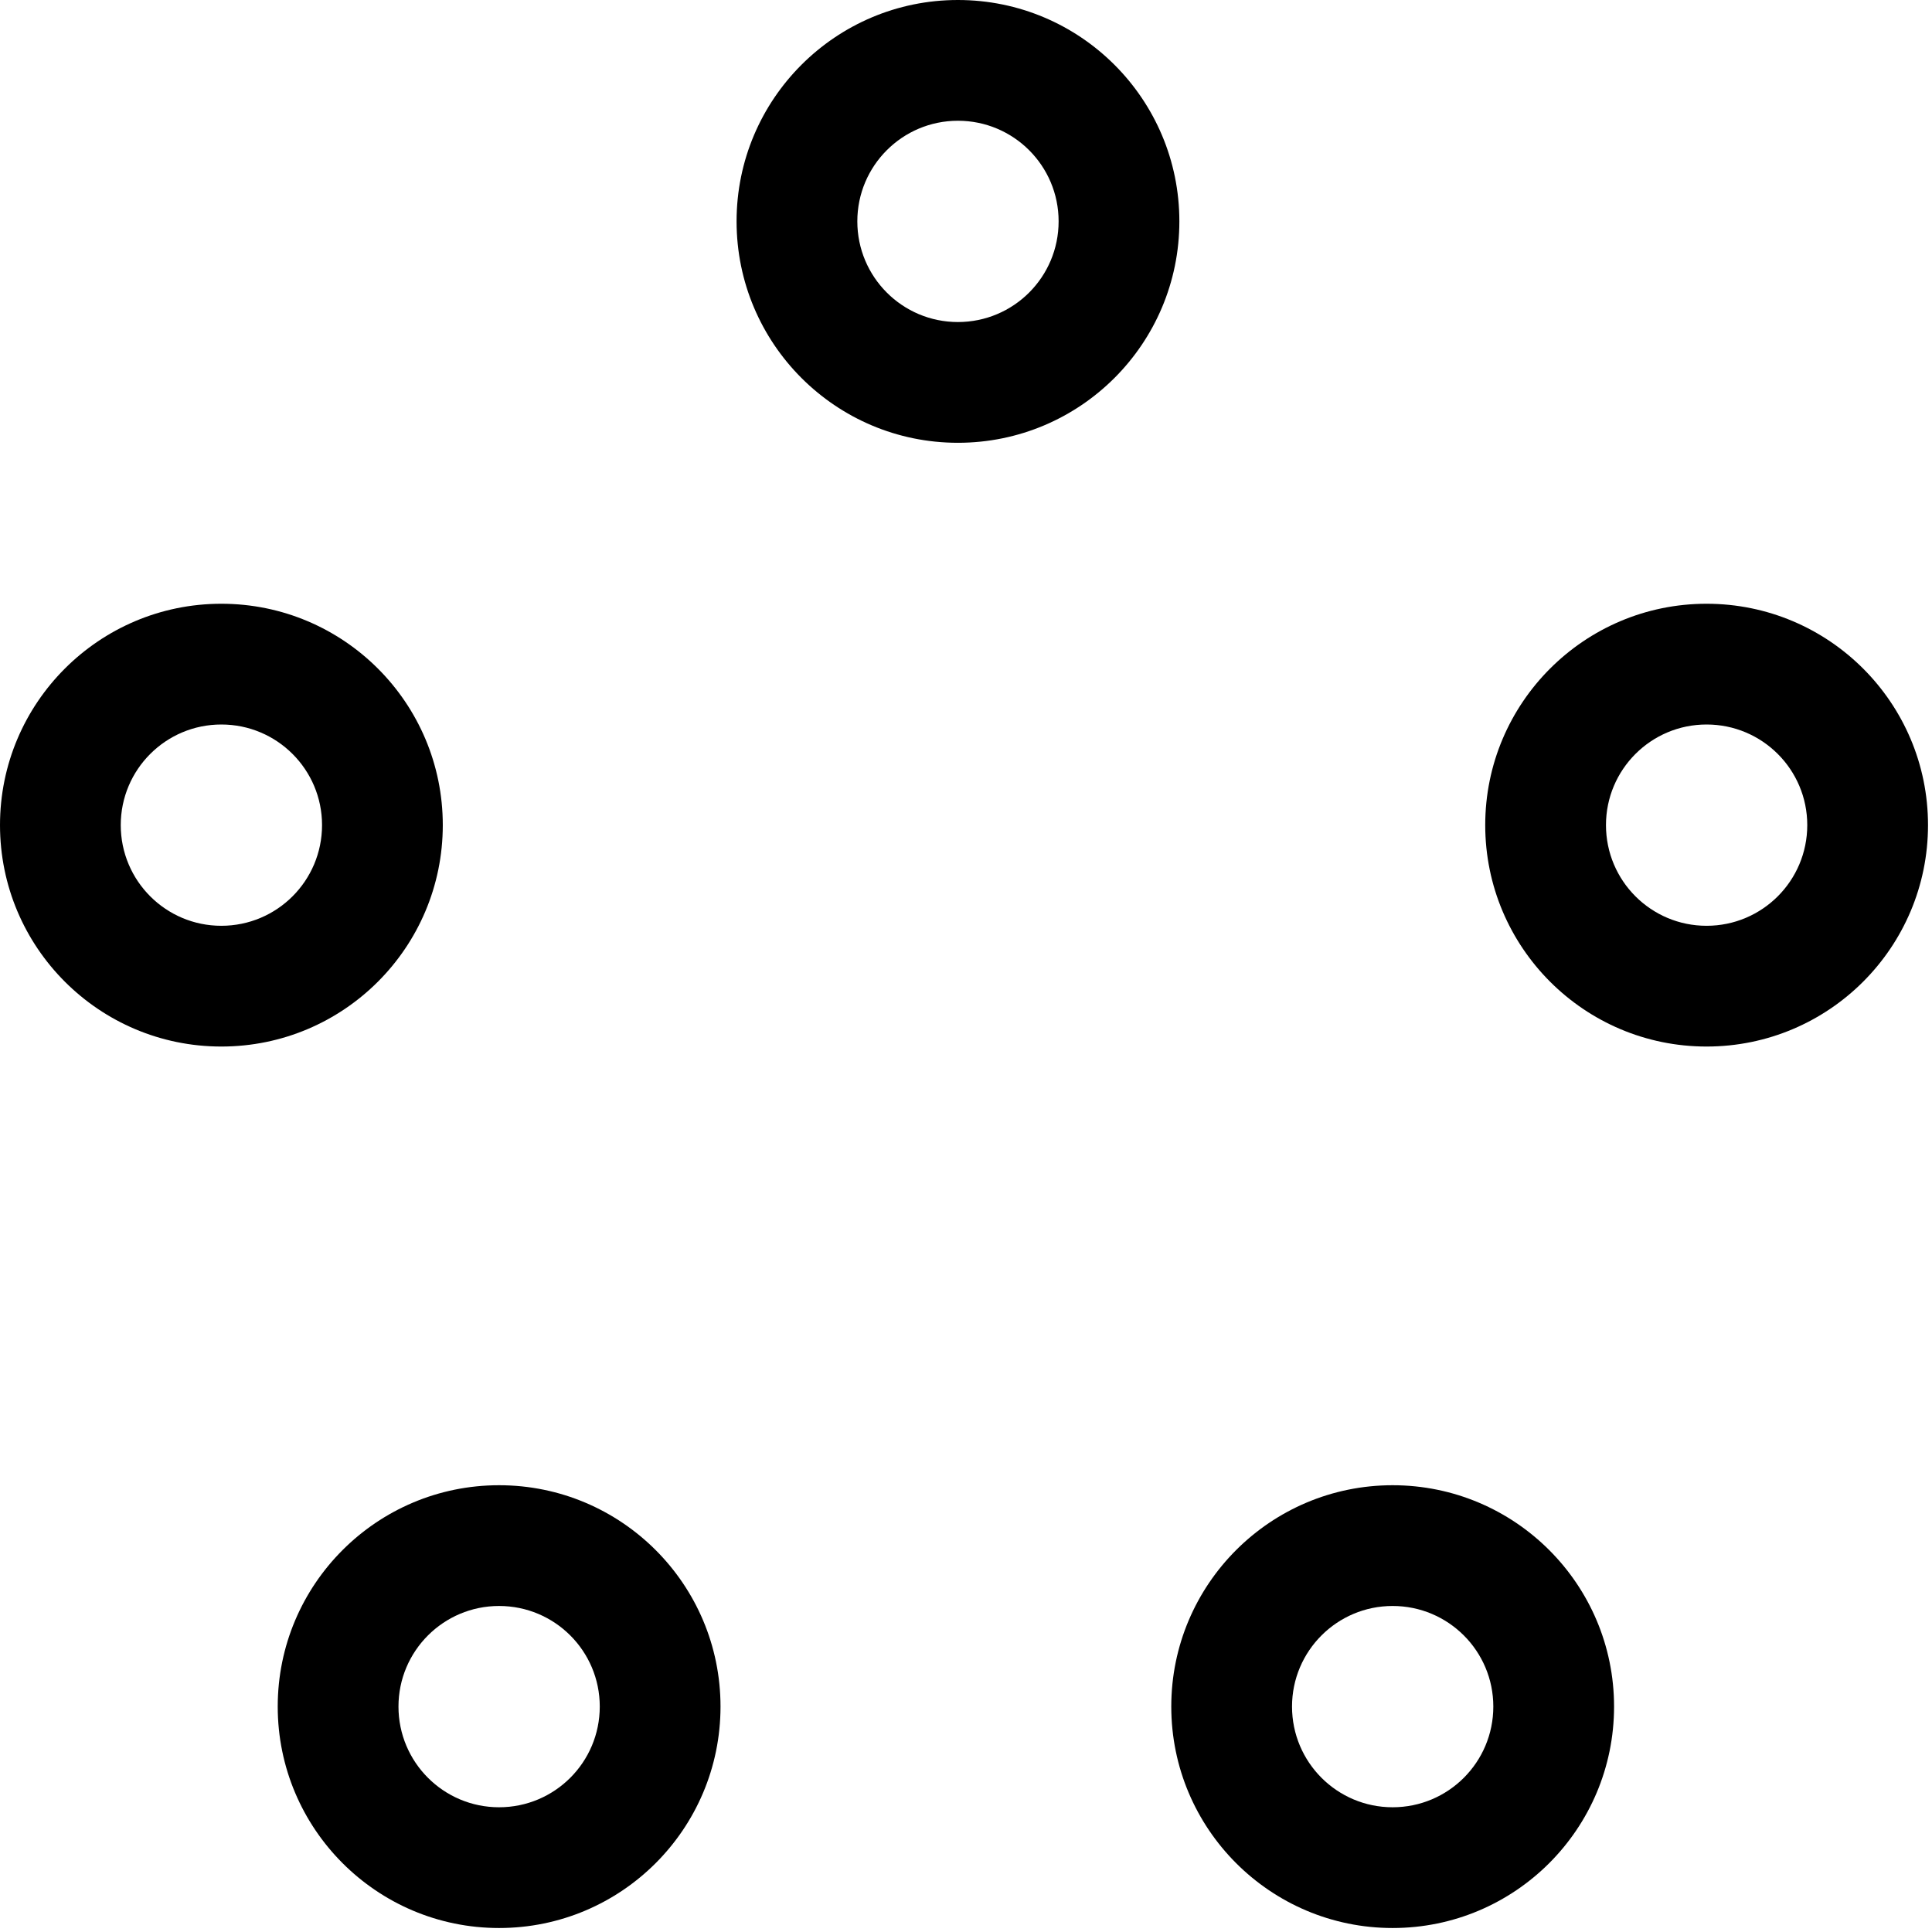 <svg width="16" height="16" viewBox="0 0 16 16" fill="none" xmlns="http://www.w3.org/2000/svg">
<g clip-path="url(#clip0_81_1083)">
<path fill-rule="evenodd" clip-rule="evenodd" d="M14.133 6C13.673 6 13.3 6.373 13.3 6.833C13.3 7.294 13.673 7.667 14.133 7.667C14.594 7.667 14.967 7.294 14.967 6.833C14.967 6.373 14.594 6 14.133 6ZM12.3 6.833C12.3 5.821 13.121 5 14.133 5C15.146 5 15.967 5.821 15.967 6.833C15.967 7.846 15.146 8.667 14.133 8.667C13.121 8.667 12.3 7.846 12.3 6.833Z" fill="black"/>
<path fill-rule="evenodd" clip-rule="evenodd" d="M11.533 13.3C11.073 13.3 10.7 13.673 10.7 14.133C10.7 14.594 11.073 14.967 11.533 14.967C11.994 14.967 12.367 14.594 12.367 14.133C12.367 13.673 11.994 13.3 11.533 13.3ZM9.7 14.133C9.7 13.121 10.521 12.3 11.533 12.3C12.546 12.3 13.367 13.121 13.367 14.133C13.367 15.146 12.546 15.967 11.533 15.967C10.521 15.967 9.7 15.146 9.7 14.133Z" fill="black"/>
<path fill-rule="evenodd" clip-rule="evenodd" d="M1.833 6C1.373 6 1 6.373 1 6.833C1 7.294 1.373 7.667 1.833 7.667C2.294 7.667 2.667 7.294 2.667 6.833C2.667 6.373 2.294 6 1.833 6ZM0 6.833C0 5.821 0.821 5 1.833 5C2.846 5 3.667 5.821 3.667 6.833C3.667 7.846 2.846 8.667 1.833 8.667C0.821 8.667 0 7.846 0 6.833Z" fill="black"/>
<path fill-rule="evenodd" clip-rule="evenodd" d="M7.933 1C7.473 1 7.1 1.373 7.1 1.833C7.1 2.294 7.473 2.667 7.933 2.667C8.394 2.667 8.767 2.294 8.767 1.833C8.767 1.373 8.394 1 7.933 1ZM6.1 1.833C6.1 0.821 6.921 0 7.933 0C8.946 0 9.767 0.821 9.767 1.833C9.767 2.846 8.946 3.667 7.933 3.667C6.921 3.667 6.1 2.846 6.1 1.833Z" fill="black"/>
<path fill-rule="evenodd" clip-rule="evenodd" d="M4.133 13.3C3.673 13.3 3.3 13.673 3.3 14.133C3.3 14.594 3.673 14.967 4.133 14.967C4.594 14.967 4.967 14.594 4.967 14.133C4.967 13.673 4.594 13.3 4.133 13.3ZM2.3 14.133C2.3 13.121 3.121 12.3 4.133 12.3C5.146 12.3 5.967 13.121 5.967 14.133C5.967 15.146 5.146 15.967 4.133 15.967C3.121 15.967 2.3 15.146 2.3 14.133Z" fill="black"/>
</g>
<defs>
<clipPath id="clip0_81_1083">
<rect width="16" height="16" fill="white"/>
</clipPath>
</defs>
</svg>
